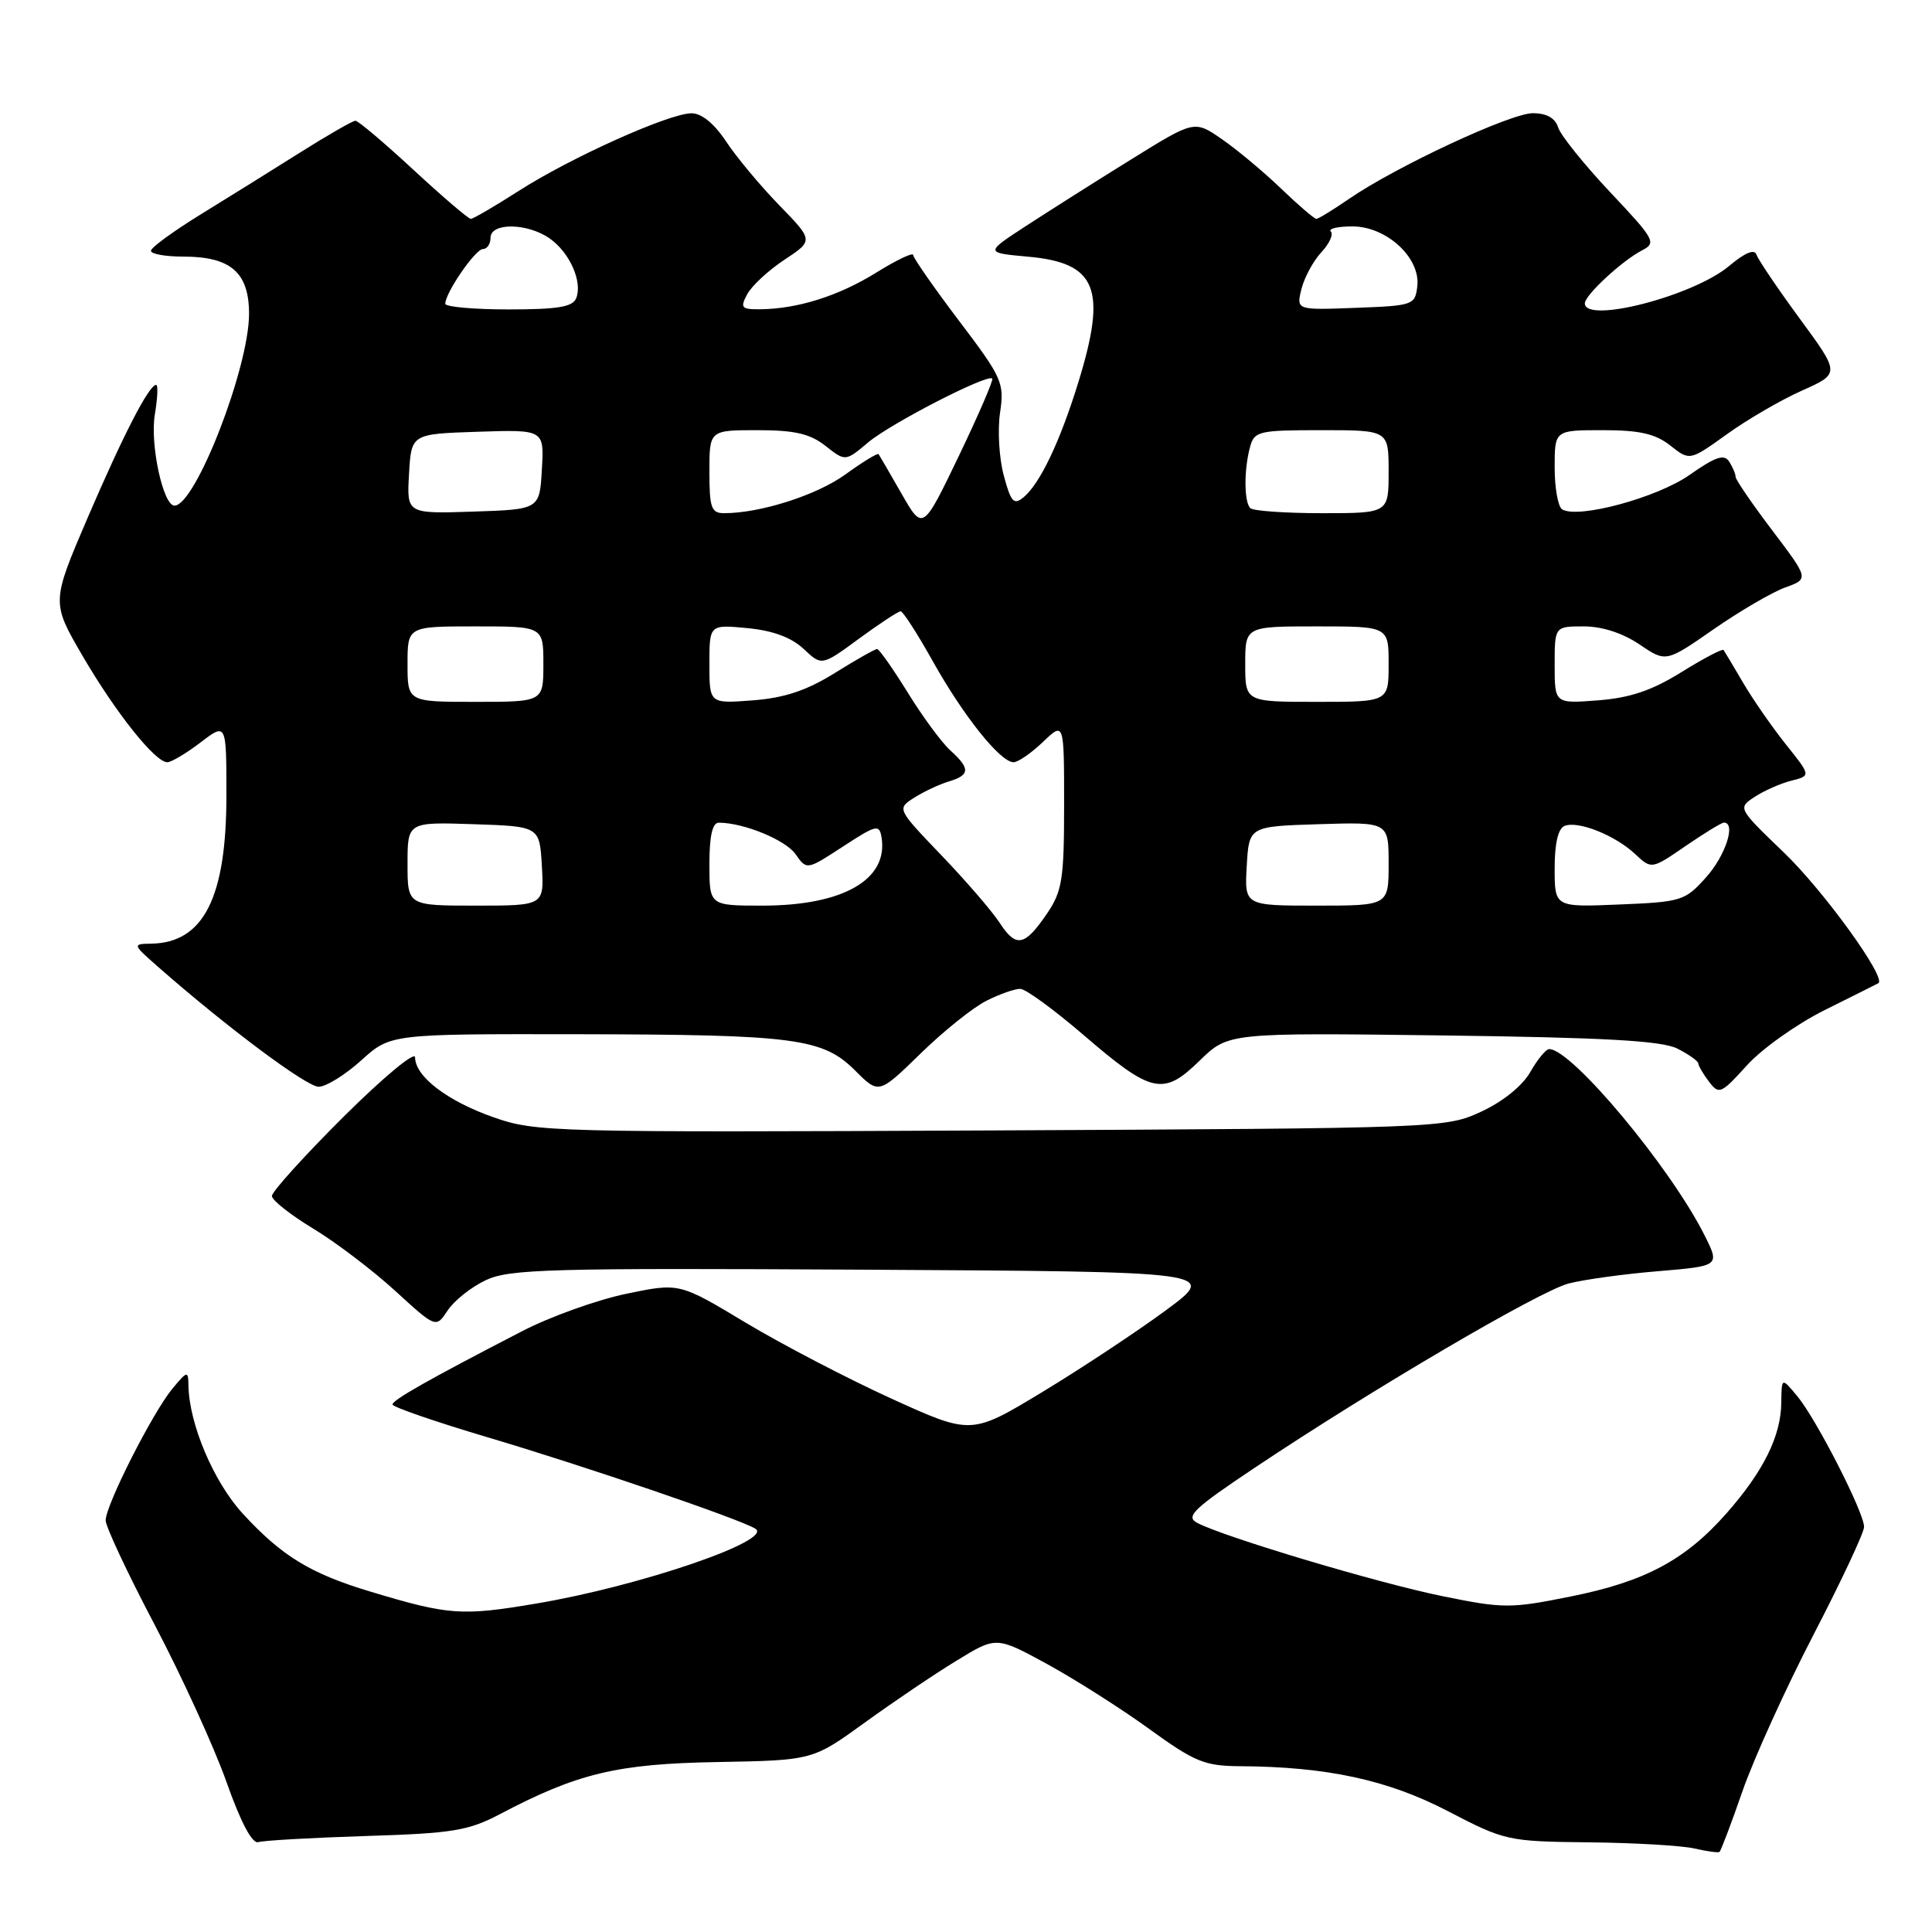 <?xml version="1.0" encoding="UTF-8" standalone="no"?>
<!DOCTYPE svg PUBLIC "-//W3C//DTD SVG 1.1//EN" "http://www.w3.org/Graphics/SVG/1.1/DTD/svg11.dtd" >
<svg xmlns="http://www.w3.org/2000/svg" xmlns:xlink="http://www.w3.org/1999/xlink" version="1.1" viewBox="0 0 256 256">
 <g >
 <path fill="currentColor"
d=" M 230.89 237.33 C 232.39 233.02 236.63 223.69 240.31 216.59 C 243.99 209.49 247.00 203.07 247.00 202.32 C 247.00 200.41 240.67 188.03 238.15 185.00 C 236.07 182.50 236.07 182.50 236.03 185.85 C 235.99 190.27 233.68 194.94 228.80 200.49 C 223.32 206.71 217.99 209.57 208.09 211.55 C 200.15 213.15 199.21 213.15 191.09 211.49 C 182.58 209.76 162.21 203.67 158.64 201.79 C 157.05 200.95 158.11 199.93 166.22 194.51 C 181.77 184.11 203.96 171.09 207.85 170.07 C 209.86 169.55 215.19 168.81 219.71 168.44 C 227.91 167.75 227.91 167.75 225.83 163.62 C 221.29 154.61 208.24 138.98 205.27 139.01 C 204.85 139.01 203.72 140.38 202.77 142.05 C 201.73 143.88 199.14 145.97 196.27 147.30 C 191.55 149.48 190.93 149.50 131.33 149.79 C 73.13 150.06 70.97 150.01 65.41 148.05 C 59.27 145.90 55.00 142.63 55.00 140.10 C 55.00 139.24 50.73 142.80 45.50 148.00 C 40.28 153.20 36.01 157.92 36.03 158.48 C 36.04 159.04 38.50 160.98 41.49 162.79 C 44.47 164.59 49.36 168.30 52.35 171.03 C 57.77 175.99 57.77 175.99 59.31 173.65 C 60.16 172.36 62.42 170.55 64.35 169.64 C 67.48 168.15 72.77 168.01 114.63 168.24 C 161.42 168.50 161.42 168.50 154.46 173.64 C 150.63 176.46 143.27 181.33 138.10 184.46 C 128.70 190.14 128.70 190.14 118.11 185.32 C 112.29 182.67 103.59 178.13 98.77 175.24 C 90.01 169.97 90.01 169.97 82.96 171.44 C 79.08 172.25 72.89 174.47 69.20 176.38 C 56.76 182.81 52.02 185.50 52.01 186.10 C 52.00 186.43 57.74 188.41 64.75 190.49 C 77.52 194.28 98.03 201.28 100.09 202.56 C 102.58 204.09 84.76 210.18 71.05 212.48 C 61.14 214.15 59.49 214.03 49.09 210.90 C 41.12 208.50 37.37 206.21 32.19 200.59 C 28.32 196.39 25.05 188.68 24.97 183.57 C 24.94 181.61 24.82 181.63 22.85 184.00 C 20.24 187.14 14.00 199.44 14.00 201.46 C 14.00 202.28 16.94 208.55 20.54 215.38 C 24.13 222.22 28.40 231.56 30.02 236.15 C 31.92 241.52 33.43 244.36 34.24 244.09 C 34.93 243.87 41.35 243.51 48.50 243.28 C 59.94 242.93 62.06 242.58 66.21 240.40 C 76.53 234.96 81.76 233.71 95.09 233.48 C 107.68 233.25 107.68 233.25 114.59 228.25 C 118.39 225.50 123.86 221.80 126.76 220.04 C 132.01 216.82 132.01 216.82 138.76 220.50 C 142.46 222.53 148.55 226.39 152.27 229.09 C 158.30 233.46 159.62 234.00 164.27 234.03 C 175.82 234.10 183.88 235.84 191.84 239.98 C 199.42 243.92 199.78 244.00 210.54 244.12 C 216.57 244.18 222.85 244.55 224.50 244.93 C 226.15 245.31 227.65 245.52 227.84 245.39 C 228.02 245.26 229.40 241.64 230.89 237.33 Z  M 130.70 132.61 C 132.46 131.72 134.49 131.01 135.20 131.03 C 135.92 131.05 139.64 133.77 143.49 137.07 C 152.62 144.93 154.12 145.26 158.95 140.55 C 162.75 136.84 162.75 136.84 191.13 137.20 C 212.65 137.48 220.16 137.90 222.25 138.94 C 223.76 139.70 225.01 140.59 225.03 140.91 C 225.05 141.23 225.69 142.33 226.46 143.34 C 227.77 145.07 228.06 144.94 231.46 141.18 C 233.44 138.98 238.09 135.68 241.78 133.84 C 245.48 132.00 248.68 130.40 248.89 130.28 C 250.03 129.62 241.67 118.05 236.37 112.96 C 230.25 107.07 230.25 107.07 232.52 105.58 C 233.77 104.76 235.96 103.80 237.38 103.44 C 239.96 102.79 239.96 102.79 236.65 98.65 C 234.83 96.37 232.28 92.70 230.99 90.50 C 229.71 88.30 228.53 86.34 228.38 86.13 C 228.22 85.93 225.72 87.25 222.80 89.06 C 218.88 91.50 216.00 92.47 211.75 92.80 C 206.00 93.24 206.00 93.24 206.00 88.12 C 206.00 83.00 206.00 83.00 209.86 83.00 C 212.28 83.00 215.03 83.89 217.24 85.39 C 220.75 87.77 220.75 87.77 227.05 83.39 C 230.52 80.98 234.78 78.49 236.53 77.85 C 239.70 76.71 239.70 76.71 234.85 70.30 C 232.18 66.78 229.99 63.58 229.98 63.20 C 229.98 62.81 229.59 61.90 229.13 61.17 C 228.47 60.13 227.32 60.51 223.89 62.92 C 219.58 65.95 209.08 68.79 206.99 67.49 C 206.45 67.16 206.00 64.66 206.00 61.94 C 206.00 57.00 206.00 57.00 212.37 57.00 C 217.25 57.00 219.33 57.47 221.32 59.03 C 223.90 61.07 223.90 61.07 228.82 57.54 C 231.52 55.59 236.00 52.99 238.78 51.75 C 243.82 49.50 243.82 49.50 238.49 42.24 C 235.56 38.25 232.98 34.43 232.75 33.76 C 232.48 32.95 231.25 33.46 229.12 35.24 C 224.40 39.22 210.00 42.94 210.00 40.19 C 210.00 39.11 214.96 34.52 217.57 33.18 C 219.52 32.18 219.28 31.75 213.35 25.46 C 209.90 21.79 206.80 17.94 206.47 16.90 C 206.07 15.64 204.94 15.00 203.11 15.00 C 200.14 15.00 184.90 22.11 178.71 26.38 C 176.62 27.82 174.69 29.00 174.42 29.00 C 174.15 29.00 172.04 27.19 169.75 24.99 C 167.45 22.78 163.93 19.84 161.92 18.45 C 158.27 15.92 158.27 15.92 149.89 21.12 C 145.27 23.98 139.03 27.94 136.00 29.91 C 130.50 33.49 130.50 33.49 136.21 34.01 C 145.33 34.82 146.71 38.25 142.89 50.64 C 140.46 58.52 137.81 64.08 135.63 65.89 C 134.34 66.96 133.95 66.55 133.01 63.02 C 132.39 60.75 132.17 57.00 132.51 54.70 C 133.10 50.73 132.81 50.07 127.07 42.50 C 123.74 38.10 121.01 34.18 121.00 33.79 C 121.00 33.40 118.80 34.45 116.11 36.12 C 111.12 39.22 105.70 40.93 100.71 40.98 C 98.23 41.00 98.05 40.78 99.01 38.99 C 99.60 37.88 101.82 35.82 103.94 34.42 C 107.80 31.87 107.80 31.87 103.25 27.19 C 100.75 24.62 97.59 20.83 96.22 18.76 C 94.64 16.37 92.96 15.00 91.62 15.01 C 88.64 15.03 75.60 20.89 68.73 25.30 C 65.56 27.33 62.70 29.00 62.38 29.00 C 62.06 29.00 58.64 26.07 54.78 22.50 C 50.92 18.92 47.46 16.00 47.10 16.00 C 46.74 16.00 43.41 17.91 39.70 20.25 C 35.99 22.59 30.04 26.29 26.48 28.48 C 22.92 30.68 20.00 32.81 20.00 33.23 C 20.00 33.66 21.92 34.00 24.28 34.00 C 30.58 34.00 33.00 36.10 33.00 41.59 C 33.00 48.73 25.89 67.00 23.12 67.00 C 21.61 67.00 19.85 58.84 20.52 54.90 C 20.88 52.75 20.96 51.00 20.69 51.00 C 19.74 51.00 16.33 57.63 11.59 68.66 C 6.81 79.82 6.81 79.82 10.97 86.96 C 15.38 94.50 20.56 101.00 22.17 101.00 C 22.70 101.00 24.68 99.82 26.57 98.38 C 30.00 95.76 30.00 95.76 30.00 105.41 C 30.00 118.96 26.97 124.93 20.03 125.04 C 17.53 125.08 17.54 125.12 21.00 128.16 C 30.08 136.13 40.62 144.00 42.22 144.00 C 43.20 144.00 45.74 142.43 47.87 140.50 C 51.74 137.00 51.74 137.00 76.62 137.04 C 105.43 137.09 109.03 137.57 113.34 141.88 C 116.45 144.99 116.45 144.99 121.98 139.60 C 125.01 136.64 128.94 133.49 130.70 132.61 Z  M 132.47 122.29 C 131.47 120.75 127.99 116.72 124.74 113.33 C 118.83 107.16 118.83 107.16 121.17 105.68 C 122.45 104.87 124.51 103.91 125.75 103.54 C 128.54 102.70 128.58 101.83 125.92 99.43 C 124.78 98.40 122.24 94.95 120.28 91.77 C 118.32 88.60 116.49 86.00 116.22 86.00 C 115.94 86.00 113.42 87.43 110.61 89.18 C 106.88 91.50 103.95 92.48 99.75 92.80 C 94.00 93.24 94.00 93.24 94.00 87.99 C 94.00 82.75 94.00 82.75 99.03 83.23 C 102.40 83.55 104.86 84.46 106.48 85.98 C 108.89 88.25 108.89 88.25 113.83 84.62 C 116.55 82.63 119.02 81.00 119.34 81.00 C 119.65 81.00 121.58 84.00 123.63 87.67 C 127.68 94.90 132.56 101.00 134.30 101.00 C 134.90 101.00 136.65 99.79 138.20 98.31 C 141.00 95.63 141.00 95.63 141.00 106.67 C 141.00 116.46 140.75 118.08 138.75 121.03 C 135.78 125.40 134.64 125.63 132.47 122.29 Z  M 54.00 114.46 C 54.00 108.92 54.00 108.92 62.75 109.21 C 71.50 109.50 71.50 109.50 71.80 114.75 C 72.10 120.00 72.10 120.00 63.05 120.00 C 54.00 120.00 54.00 120.00 54.00 114.46 Z  M 94.00 114.50 C 94.00 110.76 94.40 109.00 95.25 109.01 C 98.56 109.02 104.10 111.30 105.42 113.19 C 106.90 115.30 106.90 115.30 111.70 112.17 C 116.13 109.28 116.52 109.18 116.81 110.97 C 117.72 116.56 111.70 120.00 101.03 120.00 C 94.00 120.00 94.00 120.00 94.00 114.50 Z  M 165.20 114.75 C 165.50 109.50 165.50 109.50 174.75 109.21 C 184.00 108.92 184.00 108.92 184.00 114.46 C 184.00 120.00 184.00 120.00 174.45 120.00 C 164.90 120.00 164.90 120.00 165.20 114.75 Z  M 206.00 115.07 C 206.00 111.73 206.46 109.76 207.33 109.43 C 209.14 108.73 214.03 110.69 216.67 113.17 C 218.84 115.20 218.84 115.20 223.35 112.10 C 225.83 110.40 228.12 109.00 228.43 109.00 C 230.06 109.00 228.64 113.38 226.08 116.23 C 223.28 119.37 222.82 119.51 214.58 119.85 C 206.00 120.21 206.00 120.21 206.00 115.07 Z  M 54.00 88.00 C 54.00 83.00 54.00 83.00 63.00 83.00 C 72.00 83.00 72.00 83.00 72.00 88.00 C 72.00 93.00 72.00 93.00 63.00 93.00 C 54.00 93.00 54.00 93.00 54.00 88.00 Z  M 165.00 88.00 C 165.00 83.00 165.00 83.00 174.50 83.00 C 184.00 83.00 184.00 83.00 184.00 88.00 C 184.00 93.00 184.00 93.00 174.50 93.00 C 165.00 93.00 165.00 93.00 165.00 88.00 Z  M 119.46 65.42 C 117.91 62.71 116.54 60.35 116.42 60.18 C 116.29 60.00 114.32 61.20 112.04 62.85 C 108.24 65.61 100.76 68.00 95.95 68.00 C 94.25 68.00 94.00 67.29 94.00 62.50 C 94.00 57.00 94.00 57.00 100.37 57.00 C 105.30 57.00 107.33 57.47 109.38 59.08 C 112.02 61.16 112.02 61.16 115.05 58.61 C 118.04 56.10 130.85 49.51 131.48 50.16 C 131.66 50.35 129.67 54.96 127.05 60.42 C 122.28 70.34 122.28 70.34 119.46 65.42 Z  M 54.20 62.79 C 54.50 57.50 54.50 57.50 63.30 57.21 C 72.11 56.92 72.11 56.92 71.80 62.21 C 71.50 67.50 71.50 67.50 62.70 67.79 C 53.89 68.08 53.89 68.08 54.20 62.79 Z  M 165.67 67.33 C 164.84 66.51 164.82 62.26 165.63 59.25 C 166.20 57.13 166.75 57.00 175.12 57.00 C 184.00 57.00 184.00 57.00 184.00 62.50 C 184.00 68.00 184.00 68.00 175.17 68.00 C 170.31 68.00 166.03 67.70 165.67 67.33 Z  M 59.00 40.25 C 59.01 38.79 62.99 33.00 63.99 33.00 C 64.54 33.00 65.00 32.33 65.00 31.50 C 65.00 29.47 69.89 29.53 72.84 31.60 C 75.48 33.45 77.20 37.31 76.36 39.49 C 75.91 40.67 73.95 41.00 67.39 41.00 C 62.78 41.00 59.00 40.66 59.00 40.25 Z  M 172.45 38.29 C 172.84 36.76 174.02 34.57 175.08 33.43 C 176.15 32.29 176.71 31.05 176.34 30.68 C 175.97 30.30 177.26 30.00 179.20 30.00 C 183.73 30.00 188.24 34.16 187.80 37.93 C 187.51 40.42 187.24 40.51 179.63 40.79 C 171.76 41.09 171.76 41.09 172.45 38.29 Z "/>
</g>
</svg>